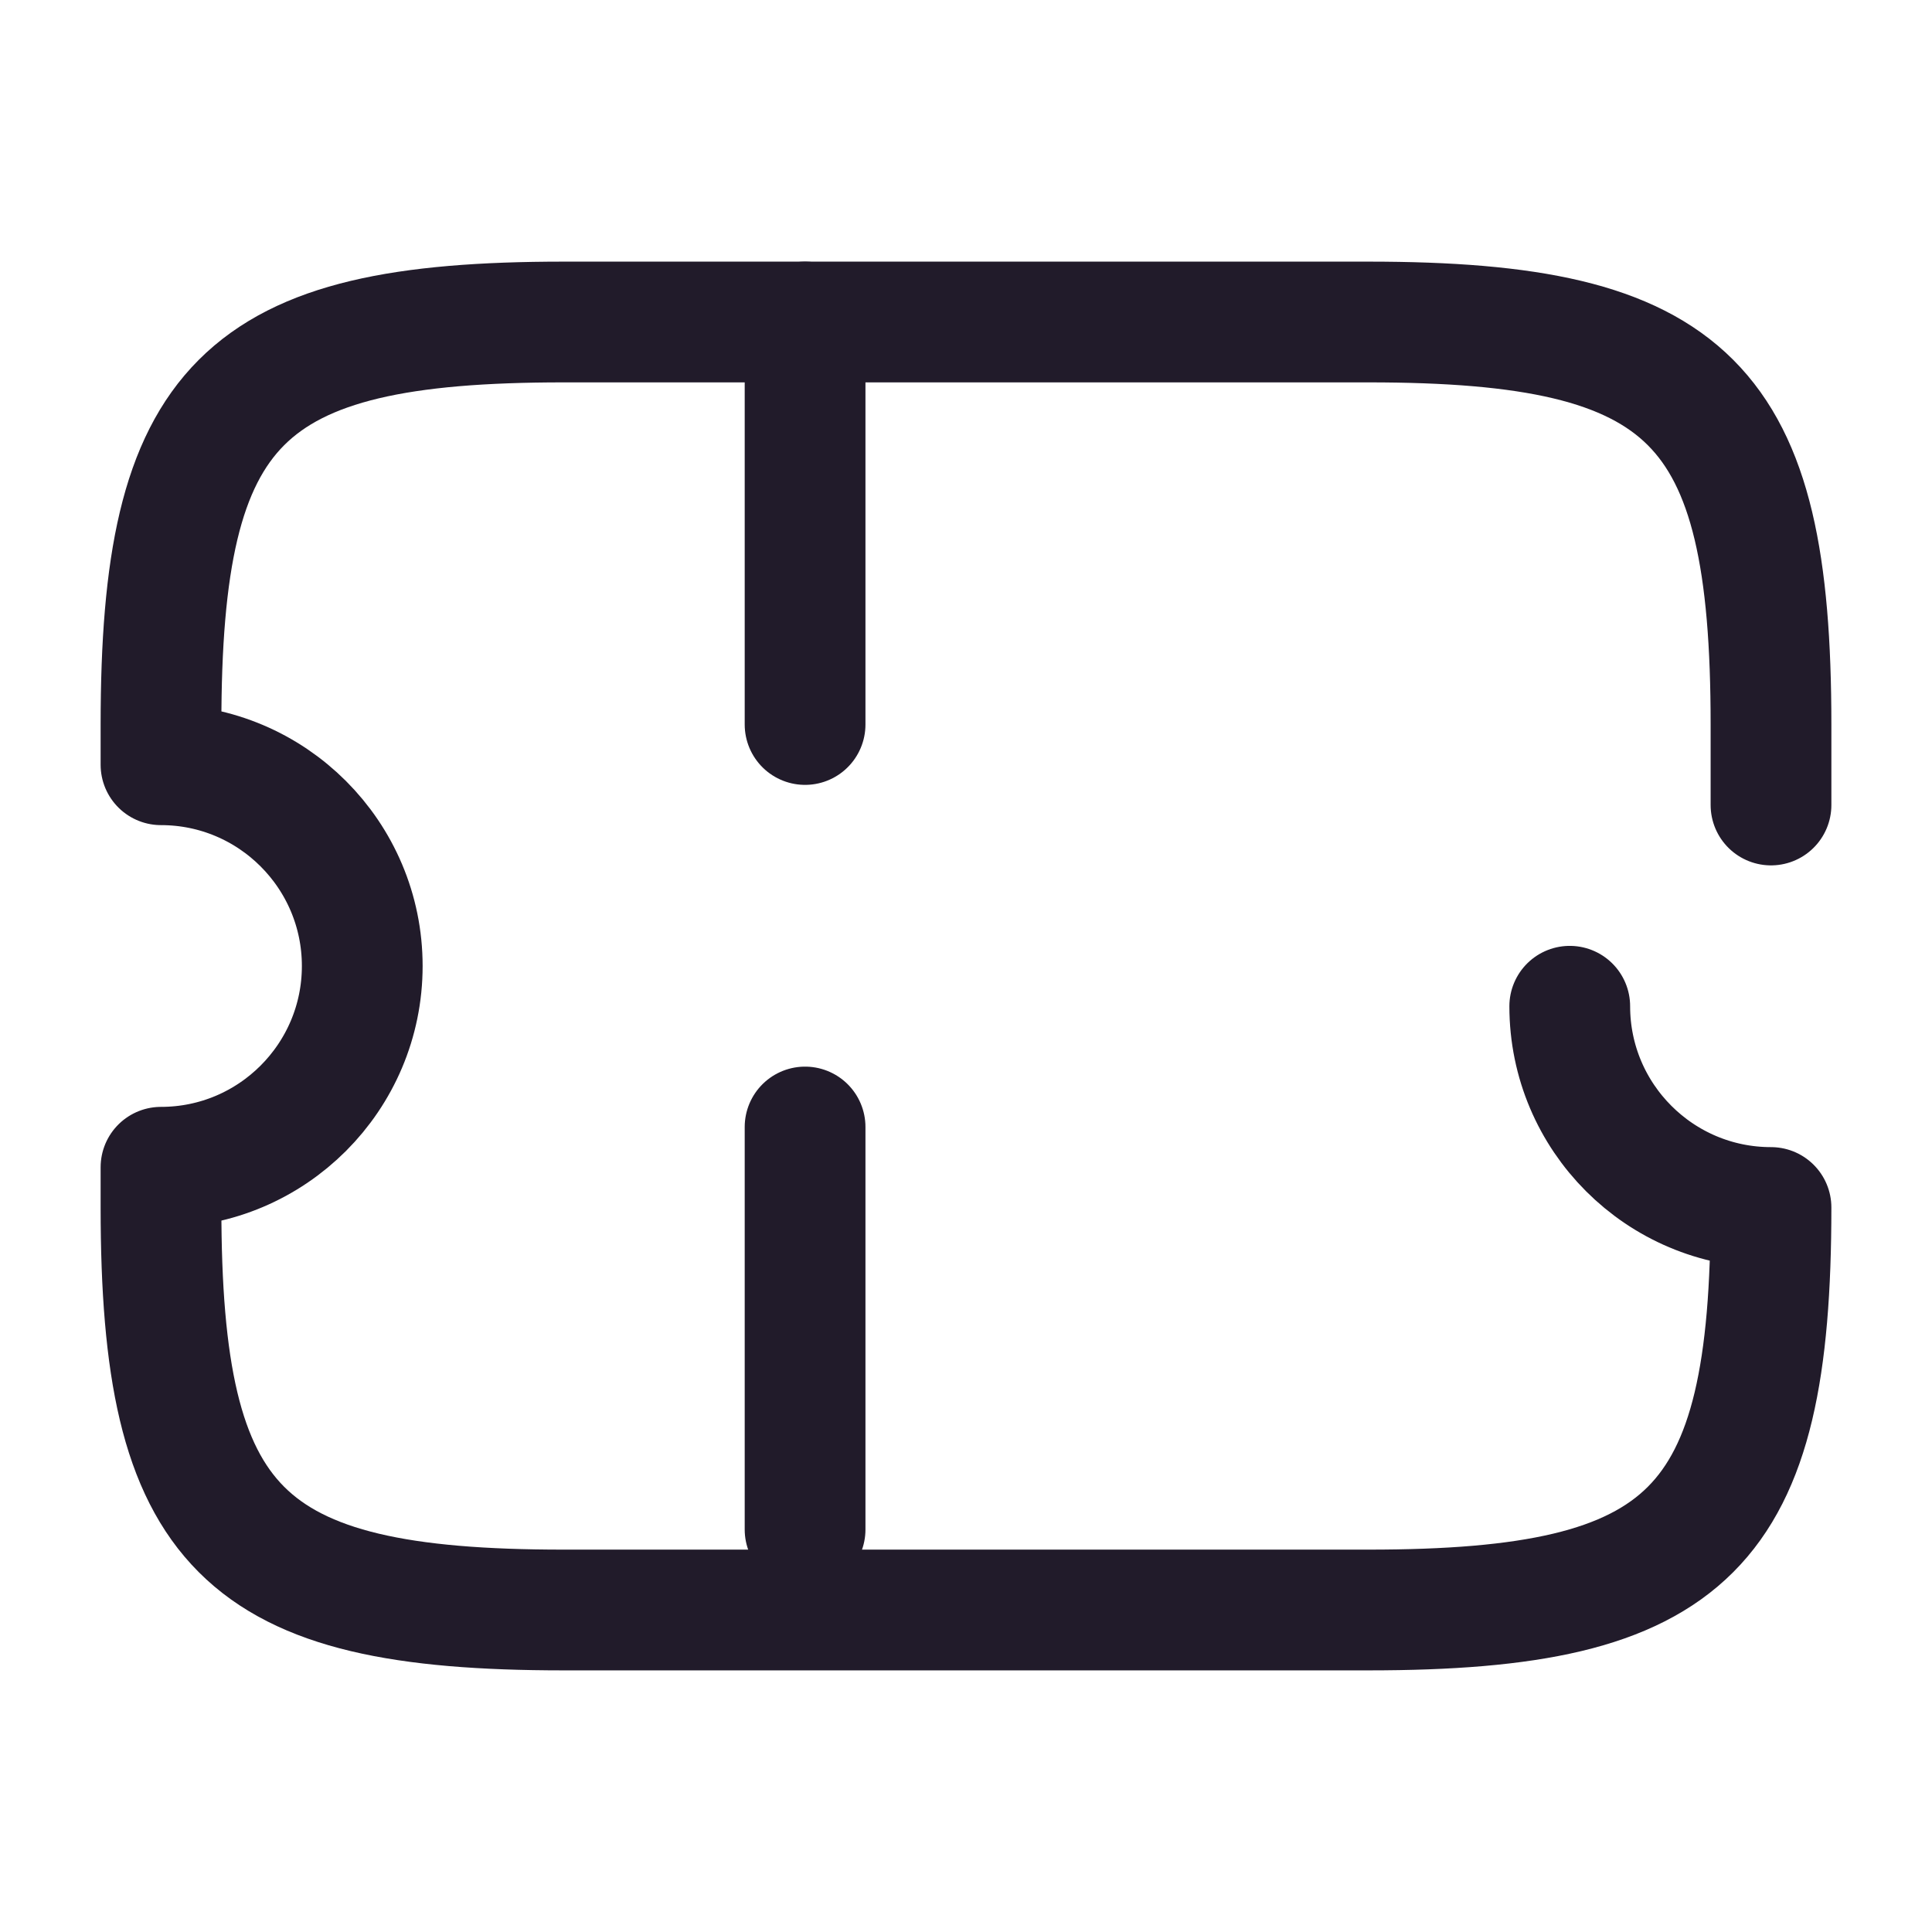 <svg width="24" height="24" viewBox="0 0 24 24" fill="none" xmlns="http://www.w3.org/2000/svg">
<path d="M22 10V9C22 5 21 4 17 4H7C3 4 2 5 2 9V9.5C3.38 9.5 4.5 10.62 4.5 12C4.5 13.38 3.38 14.5 2 14.5V15C2 19 3 20 7 20H17C21 20 22 19 22 15C20.62 15 19.5 13.88 19.5 12.5" stroke="#211B2A" stroke-width="1.5" stroke-linecap="round" stroke-linejoin="round"/>
<path d="M10.001 4L10.001 20" stroke="#211B2A" stroke-width="1.5" stroke-linecap="round" stroke-linejoin="round" stroke-dasharray="5 5"/>
</svg>
